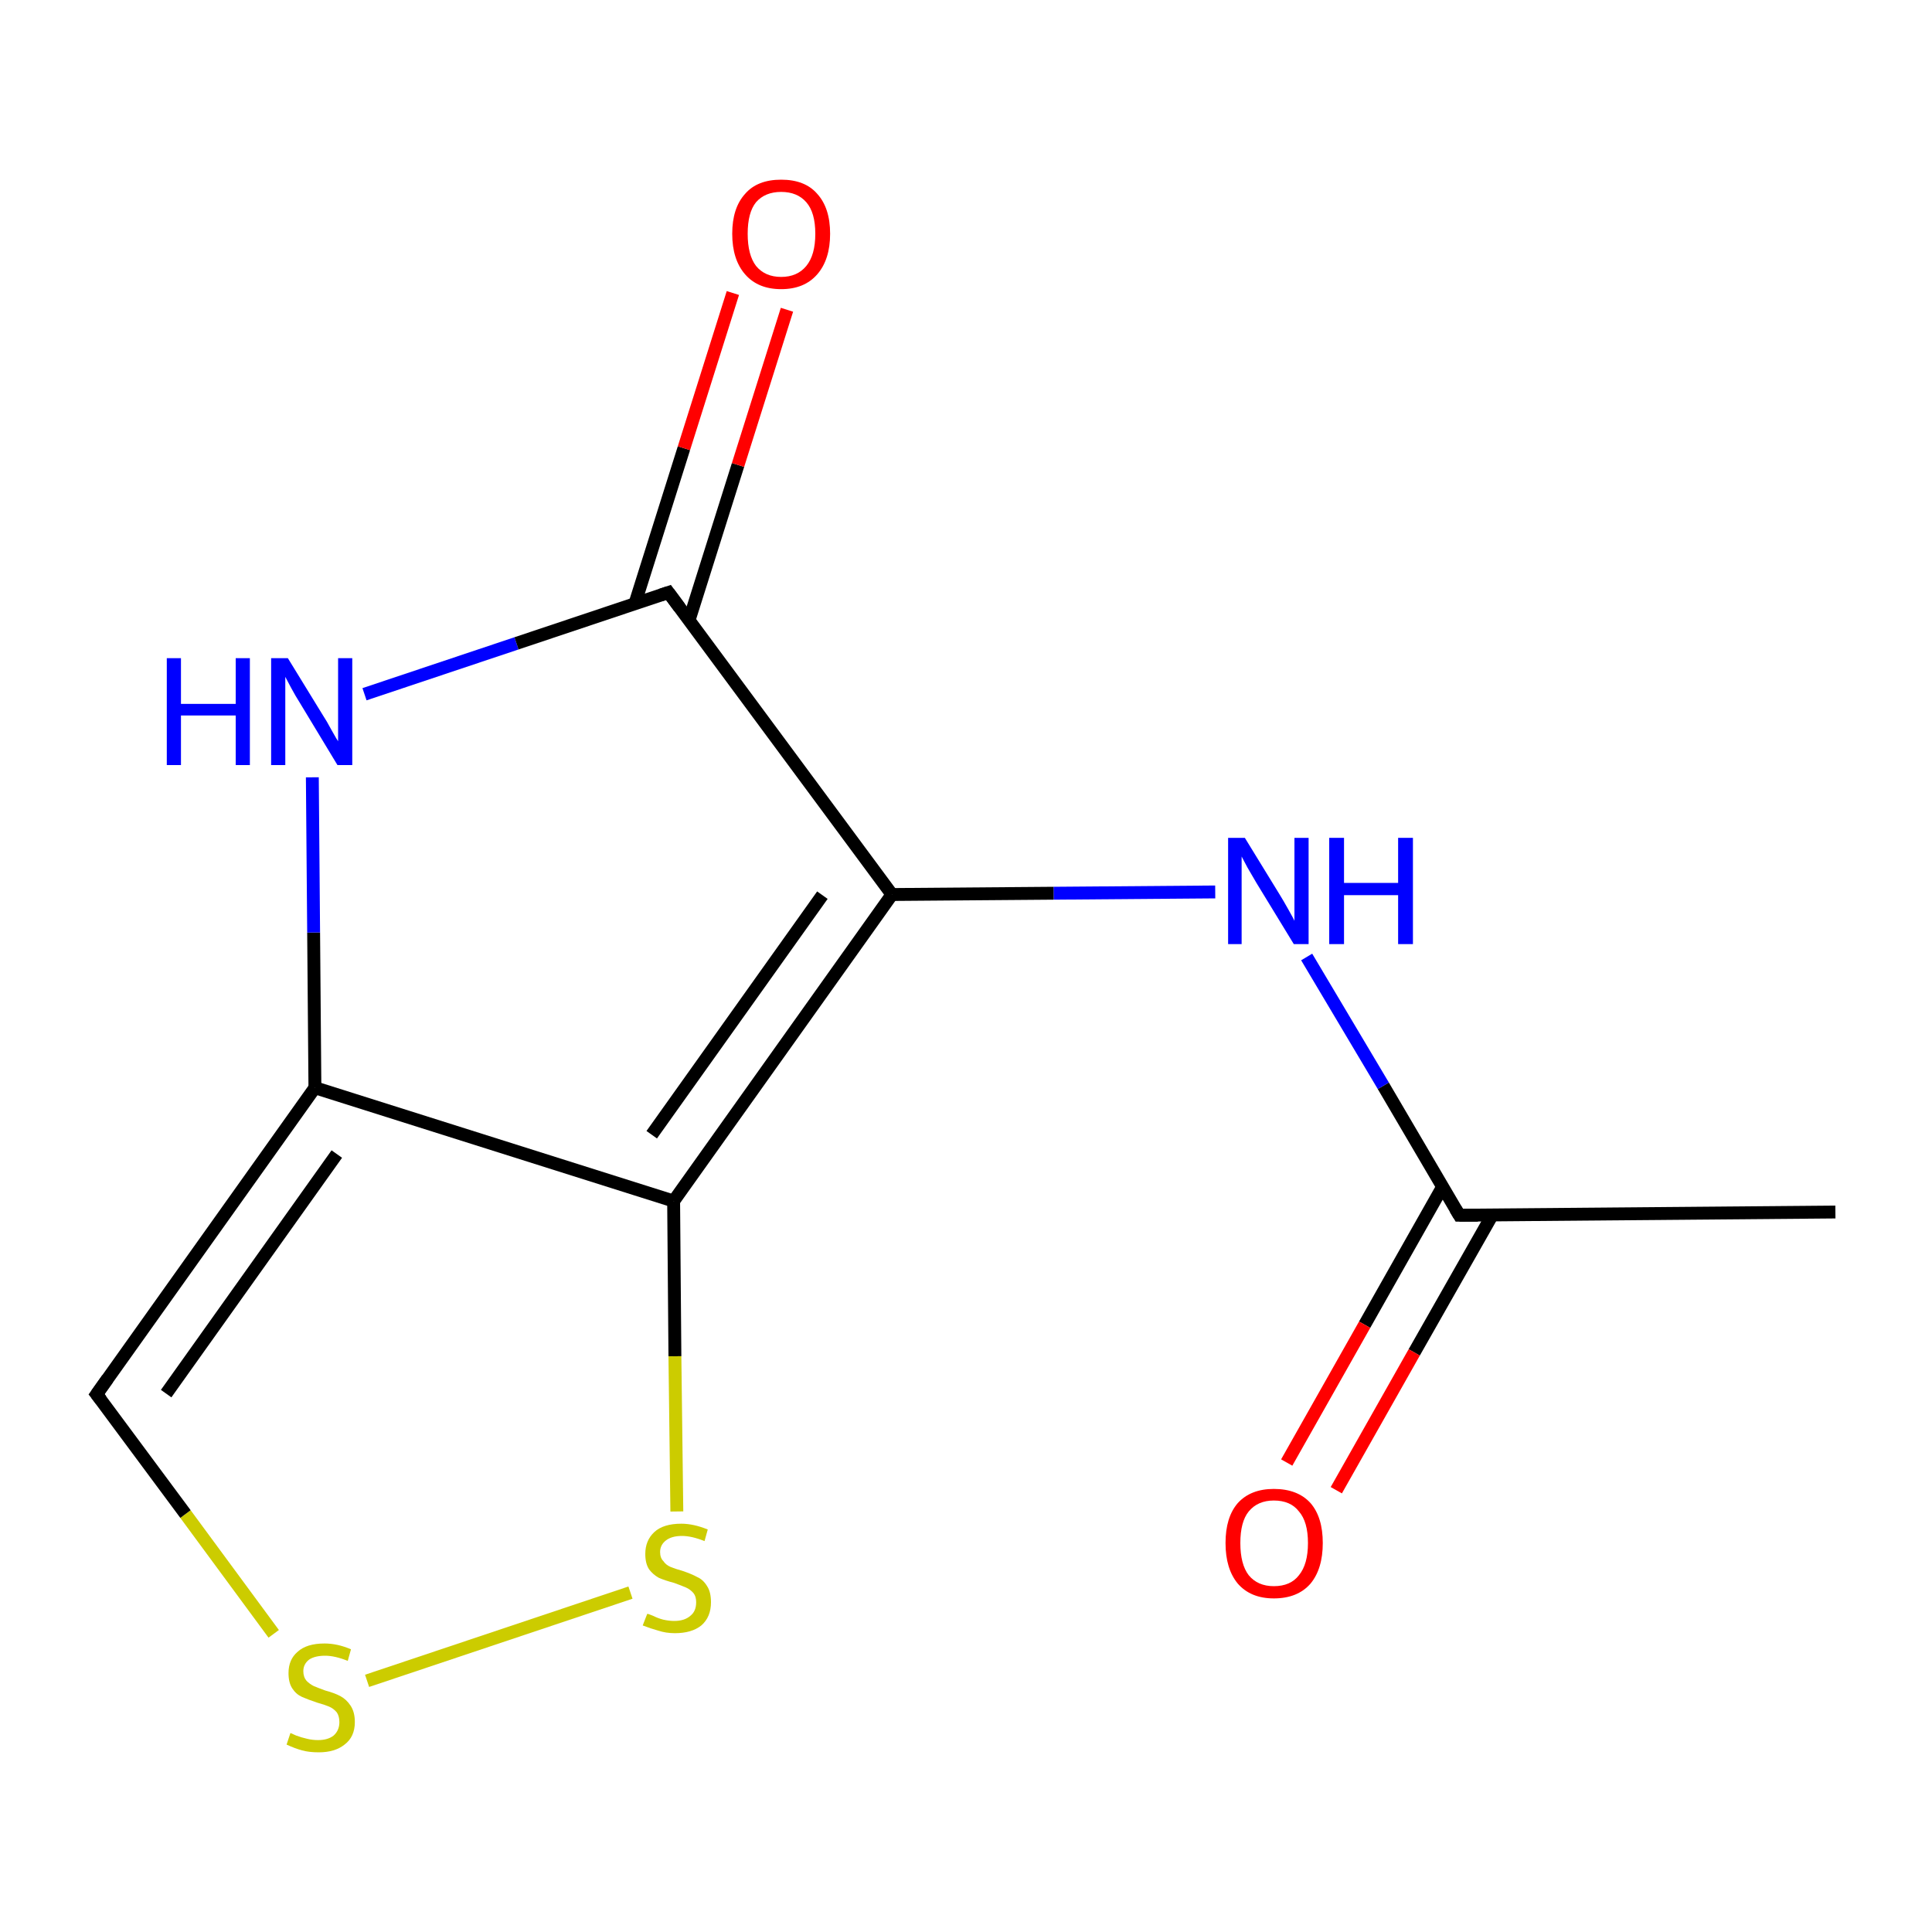 <?xml version='1.0' encoding='iso-8859-1'?>
<svg version='1.1' baseProfile='full'
              xmlns='http://www.w3.org/2000/svg'
                      xmlns:rdkit='http://www.rdkit.org/xml'
                      xmlns:xlink='http://www.w3.org/1999/xlink'
                  xml:space='preserve'
width='300px' height='300px' viewBox='0 0 300 300'>
<!-- END OF HEADER -->
<rect style='opacity:1.0;fill:#FFFFFF;stroke:none' width='300.0' height='300.0' x='0.0' y='0.0'> </rect>
<path class='bond-0 atom-0 atom-1' d='M 285.0,188.2 L 226.6,188.7' style='fill:none;fill-rule:evenodd;stroke:#000000;stroke-width:2.0px;stroke-linecap:butt;stroke-linejoin:miter;stroke-opacity:1' />
<path class='bond-1 atom-1 atom-2' d='M 224.0,184.3 L 211.9,205.7' style='fill:none;fill-rule:evenodd;stroke:#000000;stroke-width:2.0px;stroke-linecap:butt;stroke-linejoin:miter;stroke-opacity:1' />
<path class='bond-1 atom-1 atom-2' d='M 211.9,205.7 L 199.8,227.1' style='fill:none;fill-rule:evenodd;stroke:#FF0000;stroke-width:2.0px;stroke-linecap:butt;stroke-linejoin:miter;stroke-opacity:1' />
<path class='bond-1 atom-1 atom-2' d='M 231.7,188.7 L 219.6,210.0' style='fill:none;fill-rule:evenodd;stroke:#000000;stroke-width:2.0px;stroke-linecap:butt;stroke-linejoin:miter;stroke-opacity:1' />
<path class='bond-1 atom-1 atom-2' d='M 219.6,210.0 L 207.5,231.4' style='fill:none;fill-rule:evenodd;stroke:#FF0000;stroke-width:2.0px;stroke-linecap:butt;stroke-linejoin:miter;stroke-opacity:1' />
<path class='bond-2 atom-1 atom-3' d='M 226.6,188.7 L 214.8,168.6' style='fill:none;fill-rule:evenodd;stroke:#000000;stroke-width:2.0px;stroke-linecap:butt;stroke-linejoin:miter;stroke-opacity:1' />
<path class='bond-2 atom-1 atom-3' d='M 214.8,168.6 L 202.9,148.6' style='fill:none;fill-rule:evenodd;stroke:#0000FF;stroke-width:2.0px;stroke-linecap:butt;stroke-linejoin:miter;stroke-opacity:1' />
<path class='bond-3 atom-3 atom-4' d='M 188.7,138.5 L 163.6,138.7' style='fill:none;fill-rule:evenodd;stroke:#0000FF;stroke-width:2.0px;stroke-linecap:butt;stroke-linejoin:miter;stroke-opacity:1' />
<path class='bond-3 atom-3 atom-4' d='M 163.6,138.7 L 138.5,138.9' style='fill:none;fill-rule:evenodd;stroke:#000000;stroke-width:2.0px;stroke-linecap:butt;stroke-linejoin:miter;stroke-opacity:1' />
<path class='bond-4 atom-4 atom-5' d='M 138.5,138.9 L 104.6,186.5' style='fill:none;fill-rule:evenodd;stroke:#000000;stroke-width:2.0px;stroke-linecap:butt;stroke-linejoin:miter;stroke-opacity:1' />
<path class='bond-4 atom-4 atom-5' d='M 127.7,139.0 L 101.2,176.2' style='fill:none;fill-rule:evenodd;stroke:#000000;stroke-width:2.0px;stroke-linecap:butt;stroke-linejoin:miter;stroke-opacity:1' />
<path class='bond-5 atom-5 atom-6' d='M 104.6,186.5 L 104.8,210.6' style='fill:none;fill-rule:evenodd;stroke:#000000;stroke-width:2.0px;stroke-linecap:butt;stroke-linejoin:miter;stroke-opacity:1' />
<path class='bond-5 atom-5 atom-6' d='M 104.8,210.6 L 105.1,234.7' style='fill:none;fill-rule:evenodd;stroke:#CCCC00;stroke-width:2.0px;stroke-linecap:butt;stroke-linejoin:miter;stroke-opacity:1' />
<path class='bond-6 atom-6 atom-7' d='M 97.9,247.3 L 57.0,261.0' style='fill:none;fill-rule:evenodd;stroke:#CCCC00;stroke-width:2.0px;stroke-linecap:butt;stroke-linejoin:miter;stroke-opacity:1' />
<path class='bond-7 atom-7 atom-8' d='M 42.5,253.7 L 28.8,235.1' style='fill:none;fill-rule:evenodd;stroke:#CCCC00;stroke-width:2.0px;stroke-linecap:butt;stroke-linejoin:miter;stroke-opacity:1' />
<path class='bond-7 atom-7 atom-8' d='M 28.8,235.1 L 15.0,216.5' style='fill:none;fill-rule:evenodd;stroke:#000000;stroke-width:2.0px;stroke-linecap:butt;stroke-linejoin:miter;stroke-opacity:1' />
<path class='bond-8 atom-8 atom-9' d='M 15.0,216.5 L 48.9,168.9' style='fill:none;fill-rule:evenodd;stroke:#000000;stroke-width:2.0px;stroke-linecap:butt;stroke-linejoin:miter;stroke-opacity:1' />
<path class='bond-8 atom-8 atom-9' d='M 25.8,216.4 L 52.3,179.2' style='fill:none;fill-rule:evenodd;stroke:#000000;stroke-width:2.0px;stroke-linecap:butt;stroke-linejoin:miter;stroke-opacity:1' />
<path class='bond-9 atom-9 atom-10' d='M 48.9,168.9 L 48.7,144.8' style='fill:none;fill-rule:evenodd;stroke:#000000;stroke-width:2.0px;stroke-linecap:butt;stroke-linejoin:miter;stroke-opacity:1' />
<path class='bond-9 atom-9 atom-10' d='M 48.7,144.8 L 48.5,120.7' style='fill:none;fill-rule:evenodd;stroke:#0000FF;stroke-width:2.0px;stroke-linecap:butt;stroke-linejoin:miter;stroke-opacity:1' />
<path class='bond-10 atom-10 atom-11' d='M 56.6,107.8 L 80.2,99.9' style='fill:none;fill-rule:evenodd;stroke:#0000FF;stroke-width:2.0px;stroke-linecap:butt;stroke-linejoin:miter;stroke-opacity:1' />
<path class='bond-10 atom-10 atom-11' d='M 80.2,99.9 L 103.8,92.0' style='fill:none;fill-rule:evenodd;stroke:#000000;stroke-width:2.0px;stroke-linecap:butt;stroke-linejoin:miter;stroke-opacity:1' />
<path class='bond-11 atom-11 atom-12' d='M 107.0,96.3 L 114.6,72.2' style='fill:none;fill-rule:evenodd;stroke:#000000;stroke-width:2.0px;stroke-linecap:butt;stroke-linejoin:miter;stroke-opacity:1' />
<path class='bond-11 atom-11 atom-12' d='M 114.6,72.2 L 122.2,48.1' style='fill:none;fill-rule:evenodd;stroke:#FF0000;stroke-width:2.0px;stroke-linecap:butt;stroke-linejoin:miter;stroke-opacity:1' />
<path class='bond-11 atom-11 atom-12' d='M 98.6,93.7 L 106.2,69.6' style='fill:none;fill-rule:evenodd;stroke:#000000;stroke-width:2.0px;stroke-linecap:butt;stroke-linejoin:miter;stroke-opacity:1' />
<path class='bond-11 atom-11 atom-12' d='M 106.2,69.6 L 113.8,45.5' style='fill:none;fill-rule:evenodd;stroke:#FF0000;stroke-width:2.0px;stroke-linecap:butt;stroke-linejoin:miter;stroke-opacity:1' />
<path class='bond-12 atom-11 atom-4' d='M 103.8,92.0 L 138.5,138.9' style='fill:none;fill-rule:evenodd;stroke:#000000;stroke-width:2.0px;stroke-linecap:butt;stroke-linejoin:miter;stroke-opacity:1' />
<path class='bond-13 atom-9 atom-5' d='M 48.9,168.9 L 104.6,186.5' style='fill:none;fill-rule:evenodd;stroke:#000000;stroke-width:2.0px;stroke-linecap:butt;stroke-linejoin:miter;stroke-opacity:1' />
<path d='M 229.5,188.7 L 226.6,188.7 L 226.0,187.7' style='fill:none;stroke:#000000;stroke-width:2.0px;stroke-linecap:butt;stroke-linejoin:miter;stroke-miterlimit:10;stroke-opacity:1;' />
<path d='M 15.7,217.4 L 15.0,216.5 L 16.7,214.1' style='fill:none;stroke:#000000;stroke-width:2.0px;stroke-linecap:butt;stroke-linejoin:miter;stroke-miterlimit:10;stroke-opacity:1;' />
<path d='M 102.6,92.4 L 103.8,92.0 L 105.5,94.3' style='fill:none;stroke:#000000;stroke-width:2.0px;stroke-linecap:butt;stroke-linejoin:miter;stroke-miterlimit:10;stroke-opacity:1;' />
<path class='atom-2' d='M 190.3 239.6
Q 190.3 235.6, 192.2 233.4
Q 194.2 231.2, 197.8 231.2
Q 201.5 231.2, 203.5 233.4
Q 205.4 235.6, 205.4 239.6
Q 205.4 243.6, 203.5 245.9
Q 201.5 248.2, 197.8 248.2
Q 194.2 248.2, 192.2 245.9
Q 190.3 243.6, 190.3 239.6
M 197.8 246.3
Q 200.4 246.3, 201.7 244.6
Q 203.1 242.9, 203.1 239.6
Q 203.1 236.3, 201.7 234.7
Q 200.4 233.0, 197.8 233.0
Q 195.3 233.0, 193.9 234.7
Q 192.6 236.3, 192.6 239.6
Q 192.6 242.9, 193.9 244.6
Q 195.3 246.3, 197.8 246.3
' fill='#FF0000'/>
<path class='atom-3' d='M 193.3 130.1
L 198.7 138.9
Q 199.2 139.7, 200.1 141.3
Q 201.0 142.9, 201.0 143.0
L 201.0 130.1
L 203.2 130.1
L 203.2 146.6
L 200.9 146.6
L 195.1 137.1
Q 194.4 135.9, 193.7 134.7
Q 193.0 133.4, 192.8 133.0
L 192.8 146.6
L 190.7 146.6
L 190.7 130.1
L 193.3 130.1
' fill='#0000FF'/>
<path class='atom-3' d='M 206.4 130.1
L 208.7 130.1
L 208.7 137.1
L 217.1 137.1
L 217.1 130.1
L 219.4 130.1
L 219.4 146.6
L 217.1 146.6
L 217.1 139.0
L 208.7 139.0
L 208.7 146.6
L 206.4 146.6
L 206.4 130.1
' fill='#0000FF'/>
<path class='atom-6' d='M 100.5 250.6
Q 100.7 250.6, 101.4 250.9
Q 102.2 251.3, 103.0 251.5
Q 103.9 251.7, 104.7 251.7
Q 106.3 251.7, 107.2 250.9
Q 108.1 250.2, 108.1 248.8
Q 108.1 247.9, 107.7 247.4
Q 107.2 246.8, 106.5 246.5
Q 105.8 246.2, 104.7 245.8
Q 103.2 245.4, 102.3 245.0
Q 101.4 244.5, 100.8 243.7
Q 100.2 242.8, 100.2 241.3
Q 100.2 239.2, 101.6 237.9
Q 103.0 236.6, 105.8 236.6
Q 107.7 236.6, 109.9 237.5
L 109.4 239.3
Q 107.4 238.5, 105.9 238.5
Q 104.3 238.5, 103.4 239.2
Q 102.5 239.9, 102.5 241.0
Q 102.5 241.9, 103.0 242.4
Q 103.4 243.0, 104.1 243.3
Q 104.8 243.6, 105.9 243.9
Q 107.4 244.4, 108.3 244.9
Q 109.2 245.3, 109.8 246.3
Q 110.4 247.2, 110.4 248.8
Q 110.4 251.1, 108.9 252.4
Q 107.4 253.6, 104.8 253.6
Q 103.4 253.6, 102.2 253.2
Q 101.1 252.9, 99.8 252.4
L 100.5 250.6
' fill='#CCCC00'/>
<path class='atom-7' d='M 45.1 269.1
Q 45.3 269.2, 46.0 269.5
Q 46.8 269.8, 47.7 270.0
Q 48.5 270.2, 49.4 270.2
Q 50.9 270.2, 51.8 269.5
Q 52.7 268.7, 52.7 267.4
Q 52.7 266.5, 52.3 265.9
Q 51.8 265.3, 51.1 265.0
Q 50.4 264.7, 49.3 264.4
Q 47.8 263.9, 46.9 263.5
Q 46.0 263.1, 45.4 262.2
Q 44.8 261.3, 44.8 259.8
Q 44.8 257.7, 46.2 256.5
Q 47.6 255.2, 50.4 255.2
Q 52.4 255.2, 54.5 256.1
L 54.0 257.9
Q 52.0 257.1, 50.5 257.1
Q 48.9 257.1, 48.0 257.7
Q 47.1 258.4, 47.1 259.5
Q 47.1 260.4, 47.6 261.0
Q 48.1 261.5, 48.7 261.8
Q 49.4 262.1, 50.5 262.5
Q 52.0 262.9, 52.9 263.4
Q 53.8 263.9, 54.4 264.8
Q 55.1 265.8, 55.1 267.4
Q 55.1 269.7, 53.5 270.9
Q 52.0 272.1, 49.5 272.1
Q 48.0 272.1, 46.9 271.8
Q 45.8 271.5, 44.5 270.9
L 45.1 269.1
' fill='#CCCC00'/>
<path class='atom-10' d='M 25.9 102.2
L 28.1 102.2
L 28.1 109.3
L 36.6 109.3
L 36.6 102.2
L 38.8 102.2
L 38.8 118.8
L 36.6 118.8
L 36.6 111.1
L 28.1 111.1
L 28.1 118.8
L 25.9 118.8
L 25.9 102.2
' fill='#0000FF'/>
<path class='atom-10' d='M 44.7 102.2
L 50.1 111.0
Q 50.7 111.9, 51.5 113.4
Q 52.4 115.0, 52.5 115.1
L 52.5 102.2
L 54.7 102.2
L 54.7 118.8
L 52.4 118.8
L 46.6 109.2
Q 45.9 108.1, 45.2 106.8
Q 44.5 105.5, 44.3 105.1
L 44.3 118.8
L 42.1 118.8
L 42.1 102.2
L 44.7 102.2
' fill='#0000FF'/>
<path class='atom-12' d='M 113.7 36.3
Q 113.7 32.3, 115.7 30.1
Q 117.6 27.9, 121.3 27.9
Q 125.0 27.9, 126.9 30.1
Q 128.9 32.3, 128.9 36.3
Q 128.9 40.3, 126.9 42.6
Q 124.9 44.9, 121.3 44.9
Q 117.7 44.9, 115.7 42.6
Q 113.7 40.3, 113.7 36.3
M 121.3 43.0
Q 123.8 43.0, 125.2 41.3
Q 126.6 39.6, 126.6 36.3
Q 126.6 33.0, 125.2 31.4
Q 123.8 29.8, 121.3 29.8
Q 118.8 29.8, 117.4 31.4
Q 116.1 33.0, 116.1 36.3
Q 116.1 39.6, 117.4 41.3
Q 118.8 43.0, 121.3 43.0
' fill='#FF0000'/>
</svg>

